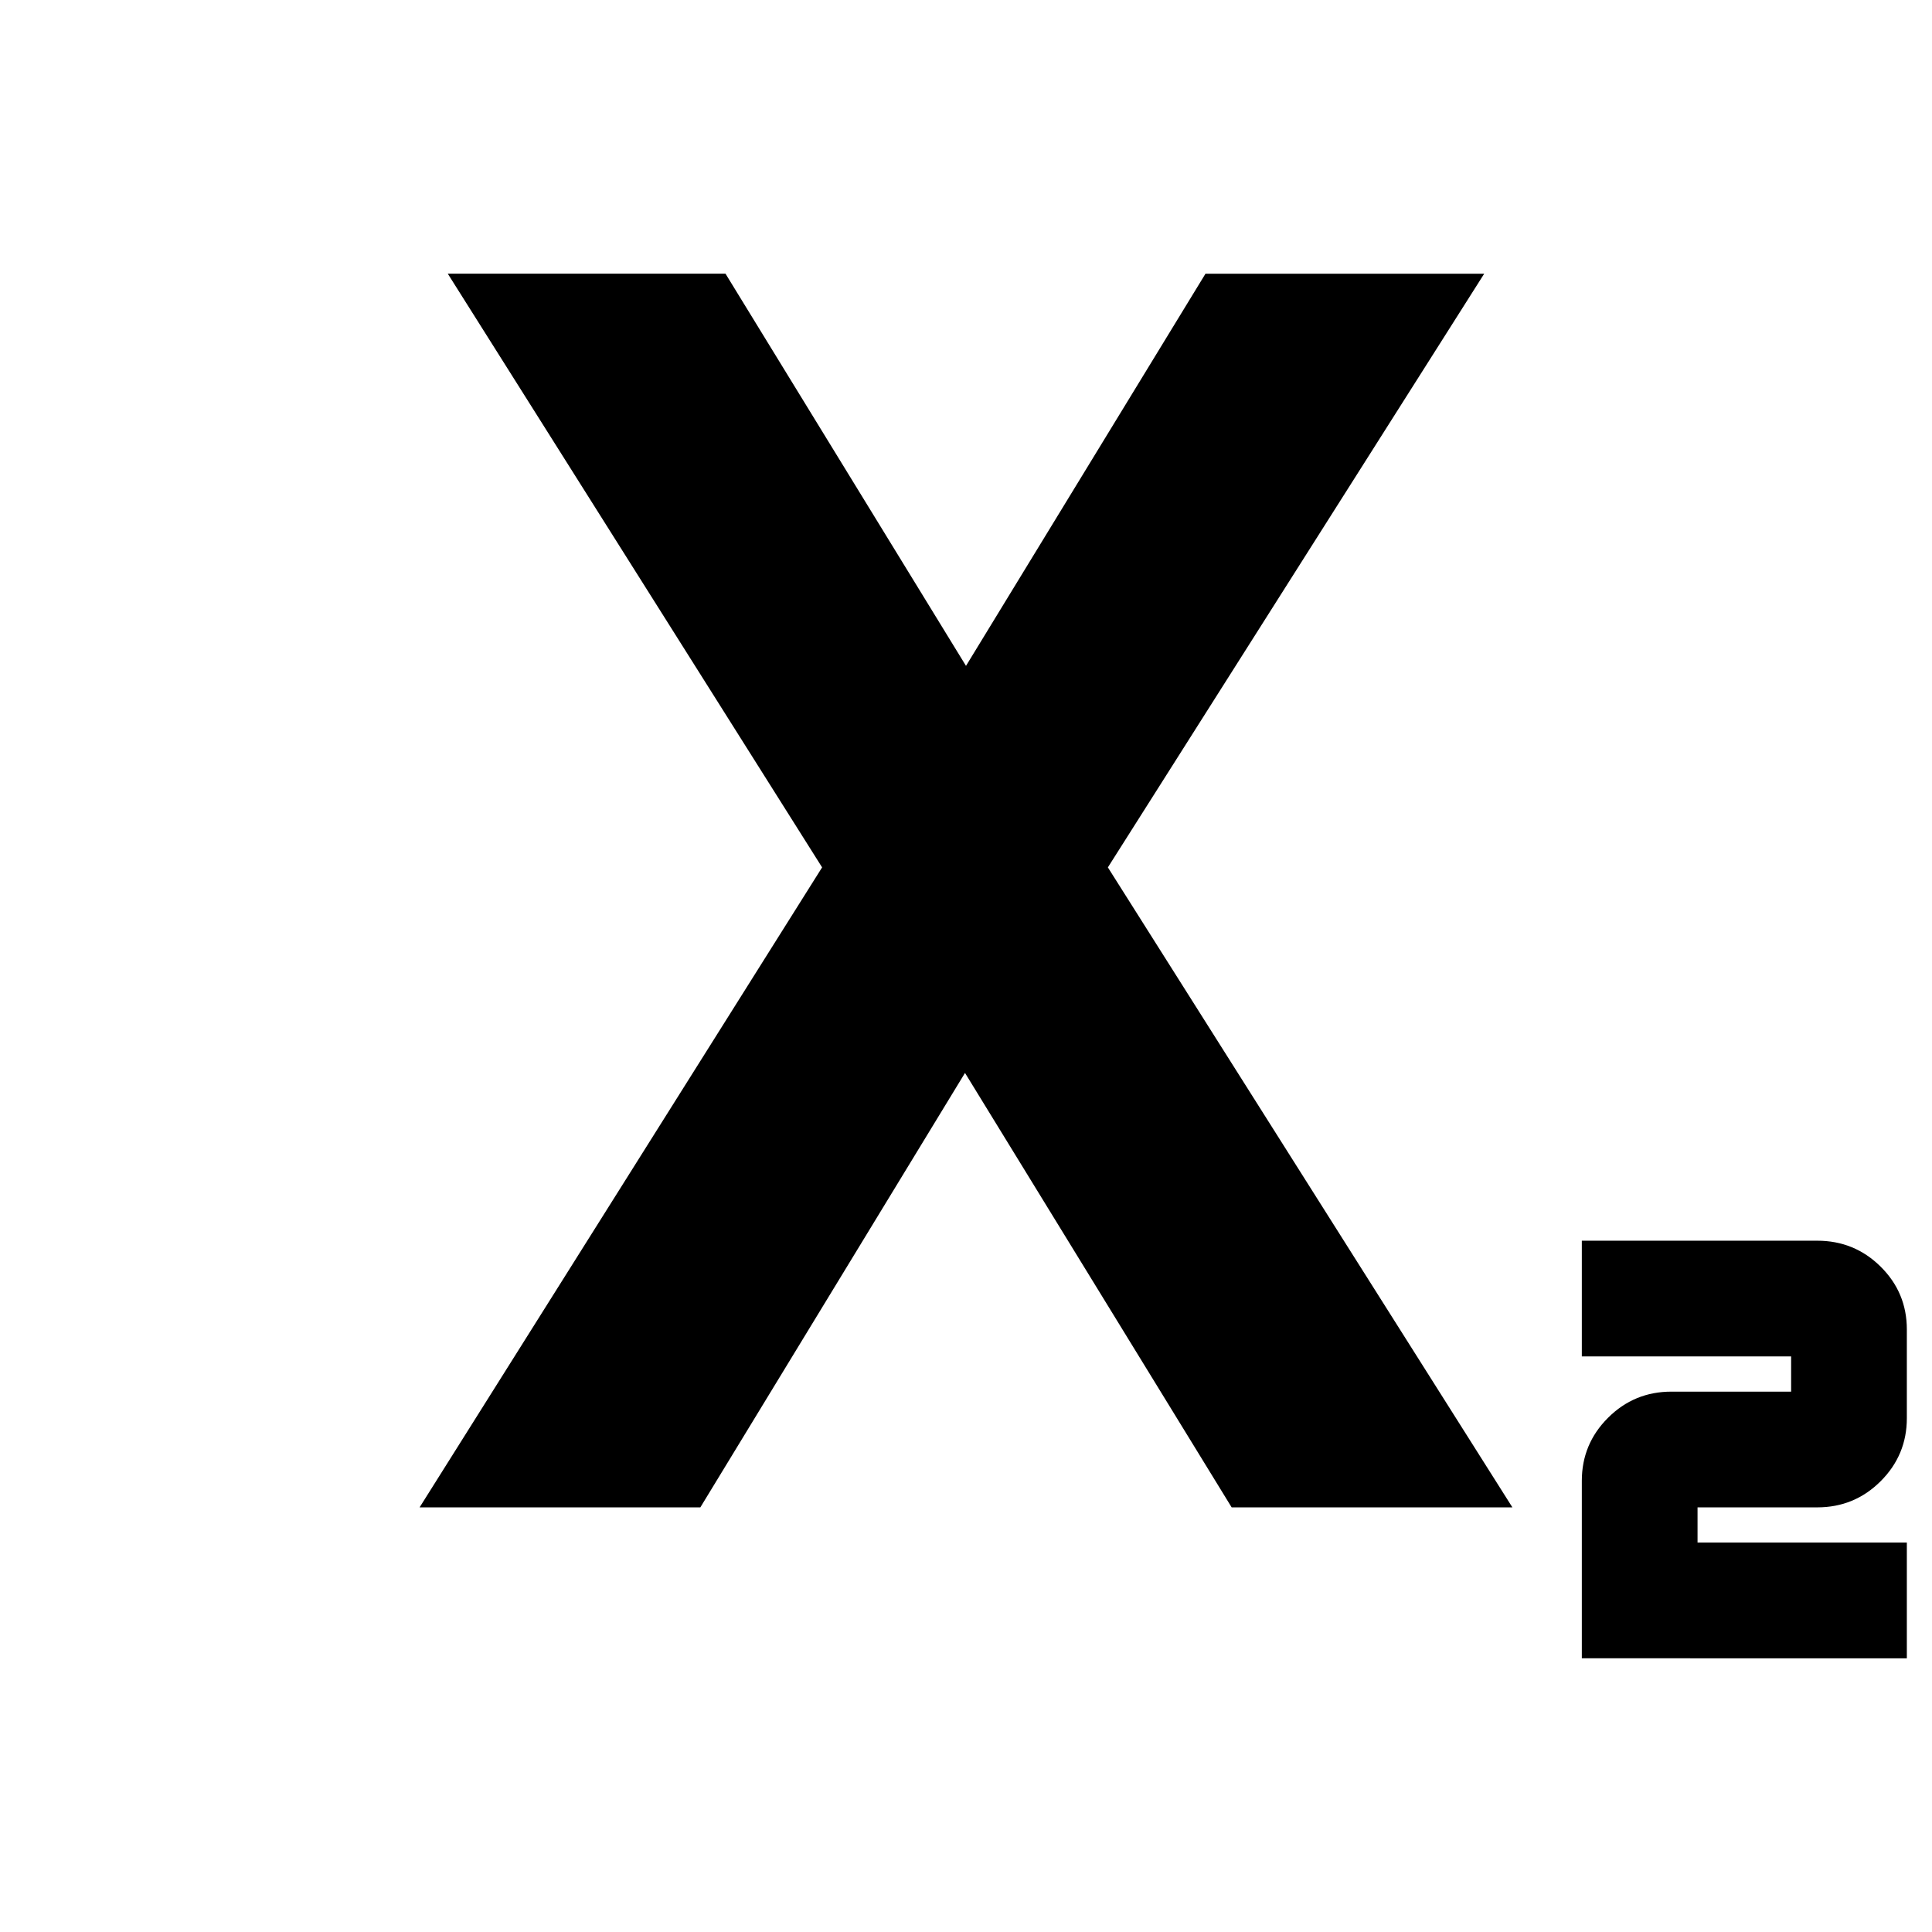 <svg xmlns="http://www.w3.org/2000/svg" height="24" viewBox="0 -960 960 960" width="24"><path d="M786-136v-88.2q0-18.3 13.01-31.3 13.02-13 31.49-13H890V-286H786v-57.5h117q18.47 0 31.49 12.9 13.01 12.89 13.01 31.2v44.1q0 18.3-13.01 31.3-13.02 13-31.49 13h-59.5v17.5h104v57.5H786Zm-577.5-75 200-318-186-295h138L481-627.5h-2L599-824h138.5l-187 295 201 318H612L478.5-428.5h2L348-211H208.5Z"/></svg>